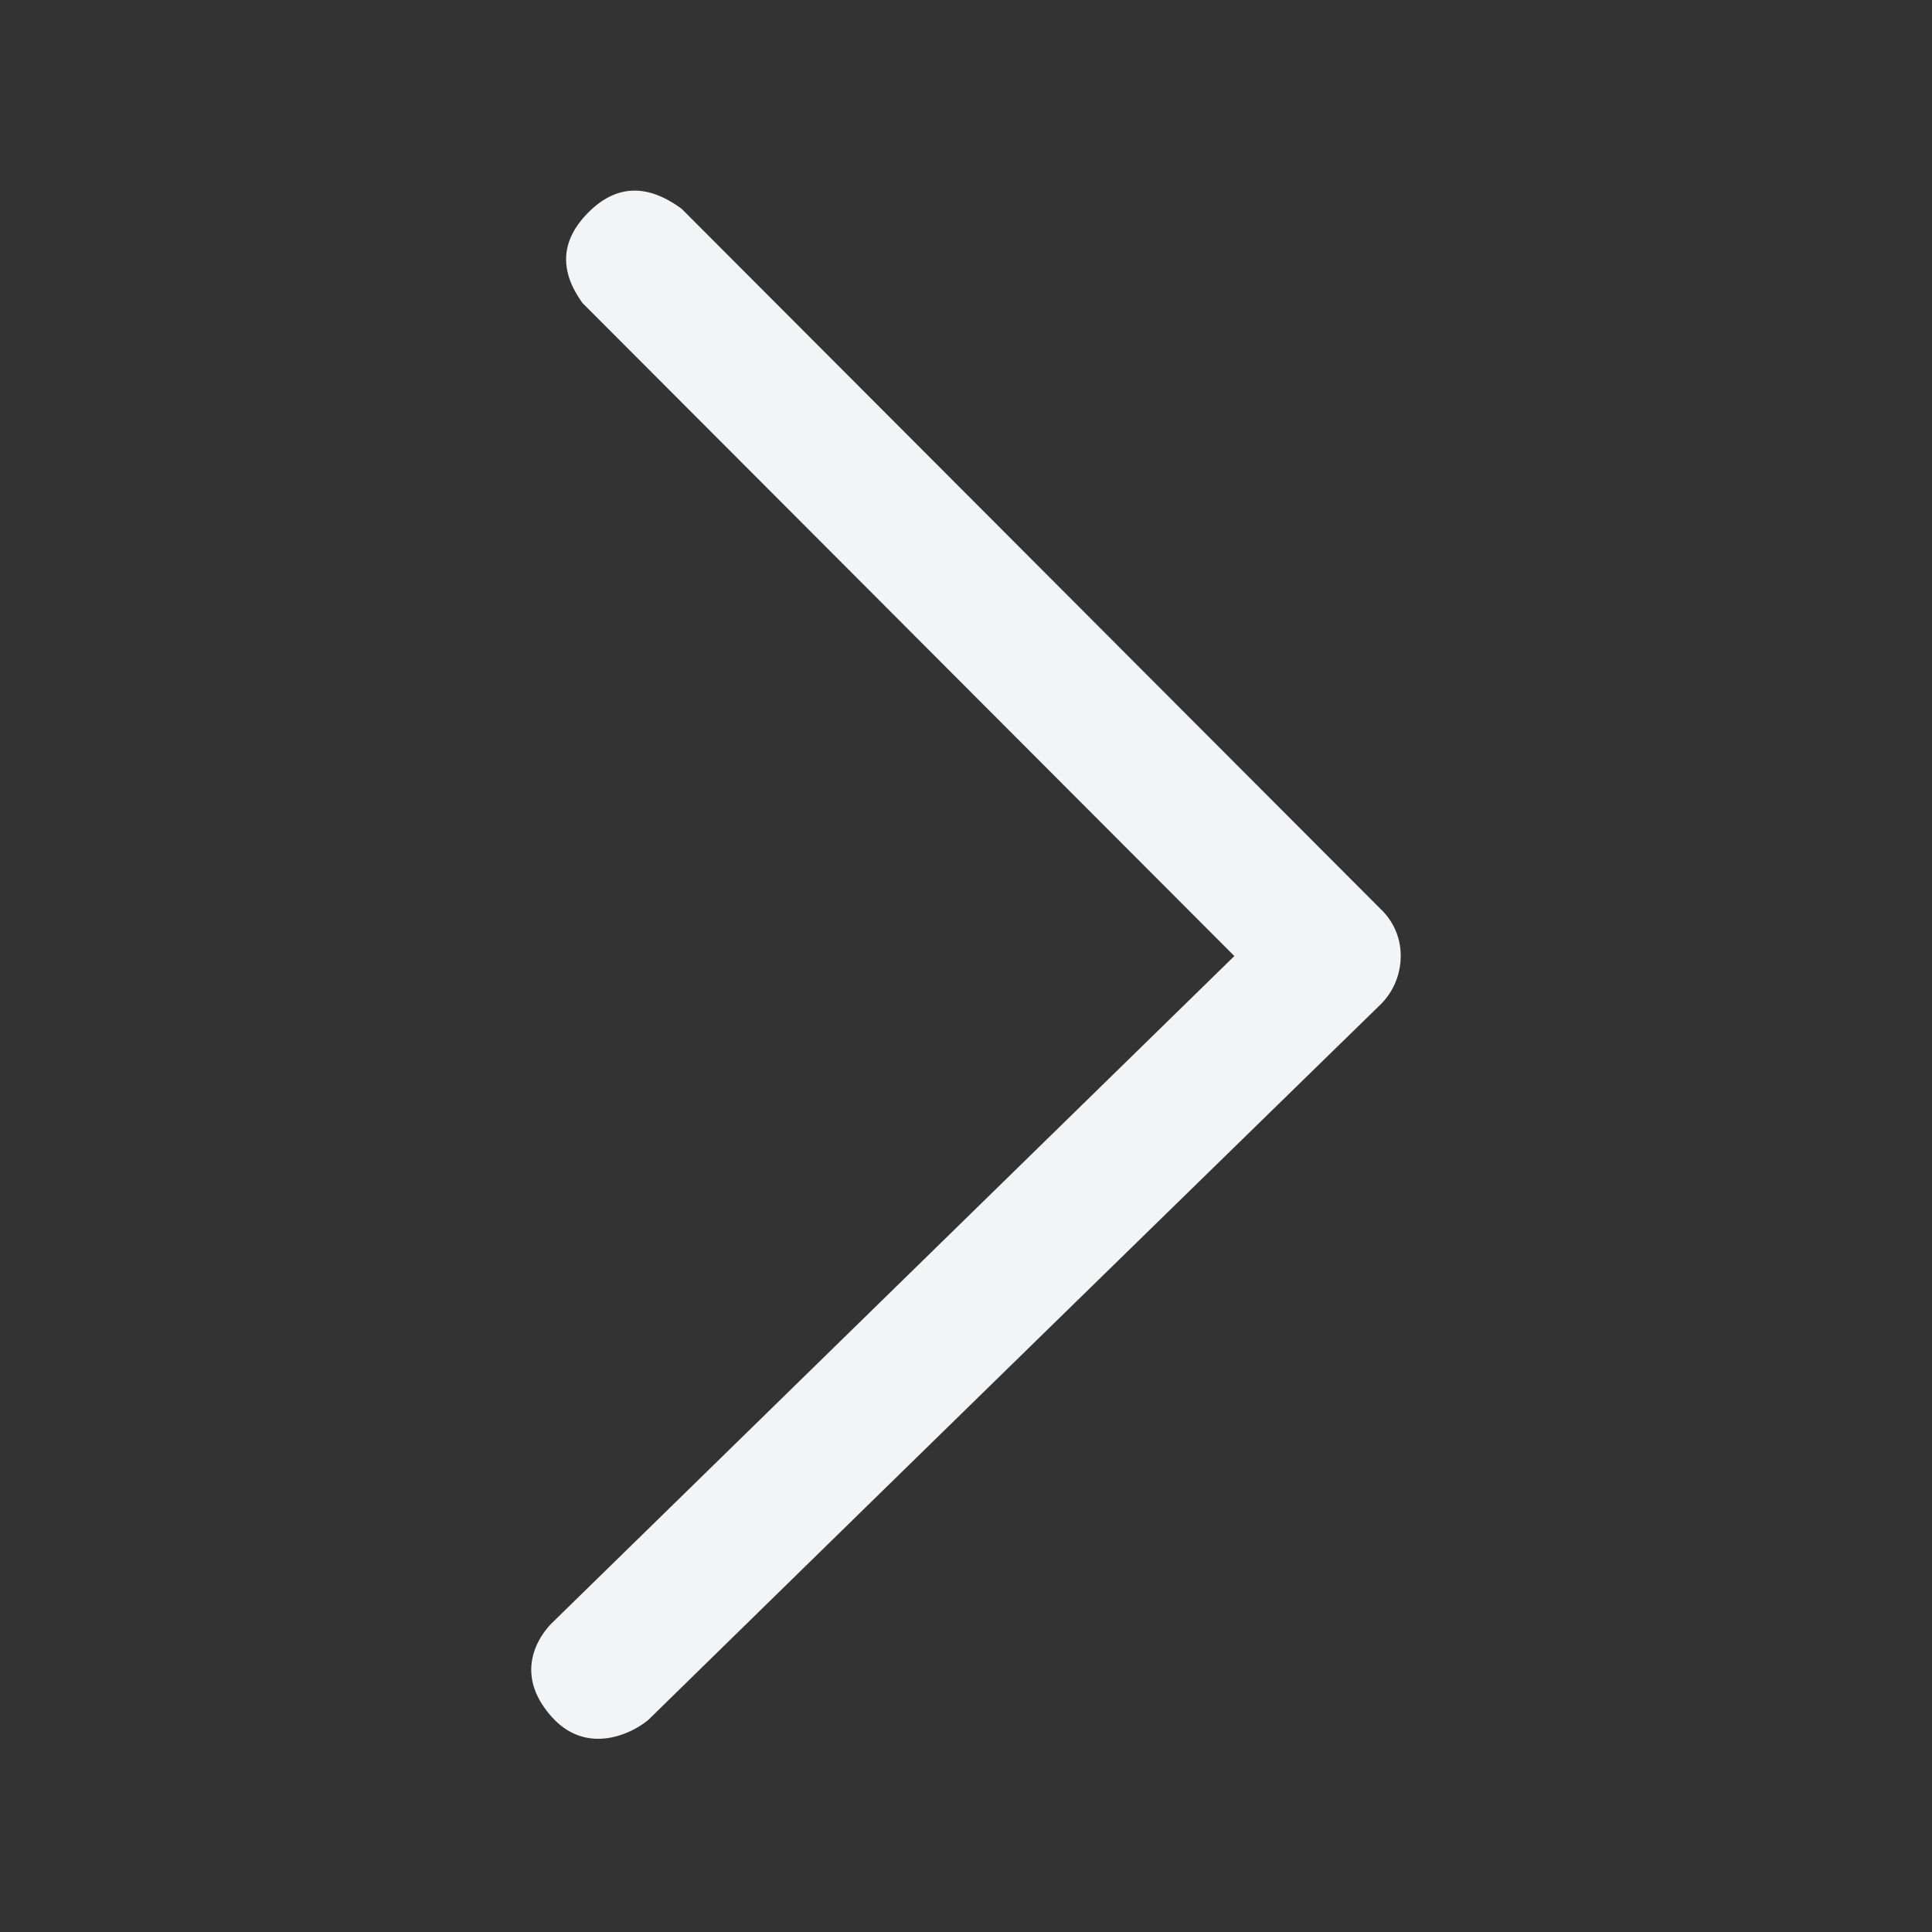 <svg xmlns="http://www.w3.org/2000/svg" width="24" height="24" viewBox="0 0 20 20"><rect x="0" y="0" width="20" height="20" fill="#333333" stroke="none"/><path fill="#f3f4f6" fill-rule="evenodd" d="m7.053 2.158l7.243 7.256a.66.66 0 0 1 .204.483a.705.705 0 0 1-.204.497c-2.62 2.556-5.145 5.023-7.575 7.401c-.125.117-.625.408-1.011-.024c-.386-.433-.152-.81 0-.966l7.068-6.908l-6.747-6.759c-.246-.339-.226-.652.06-.939c.286-.287.607-.3.962-.04Z"/></svg>